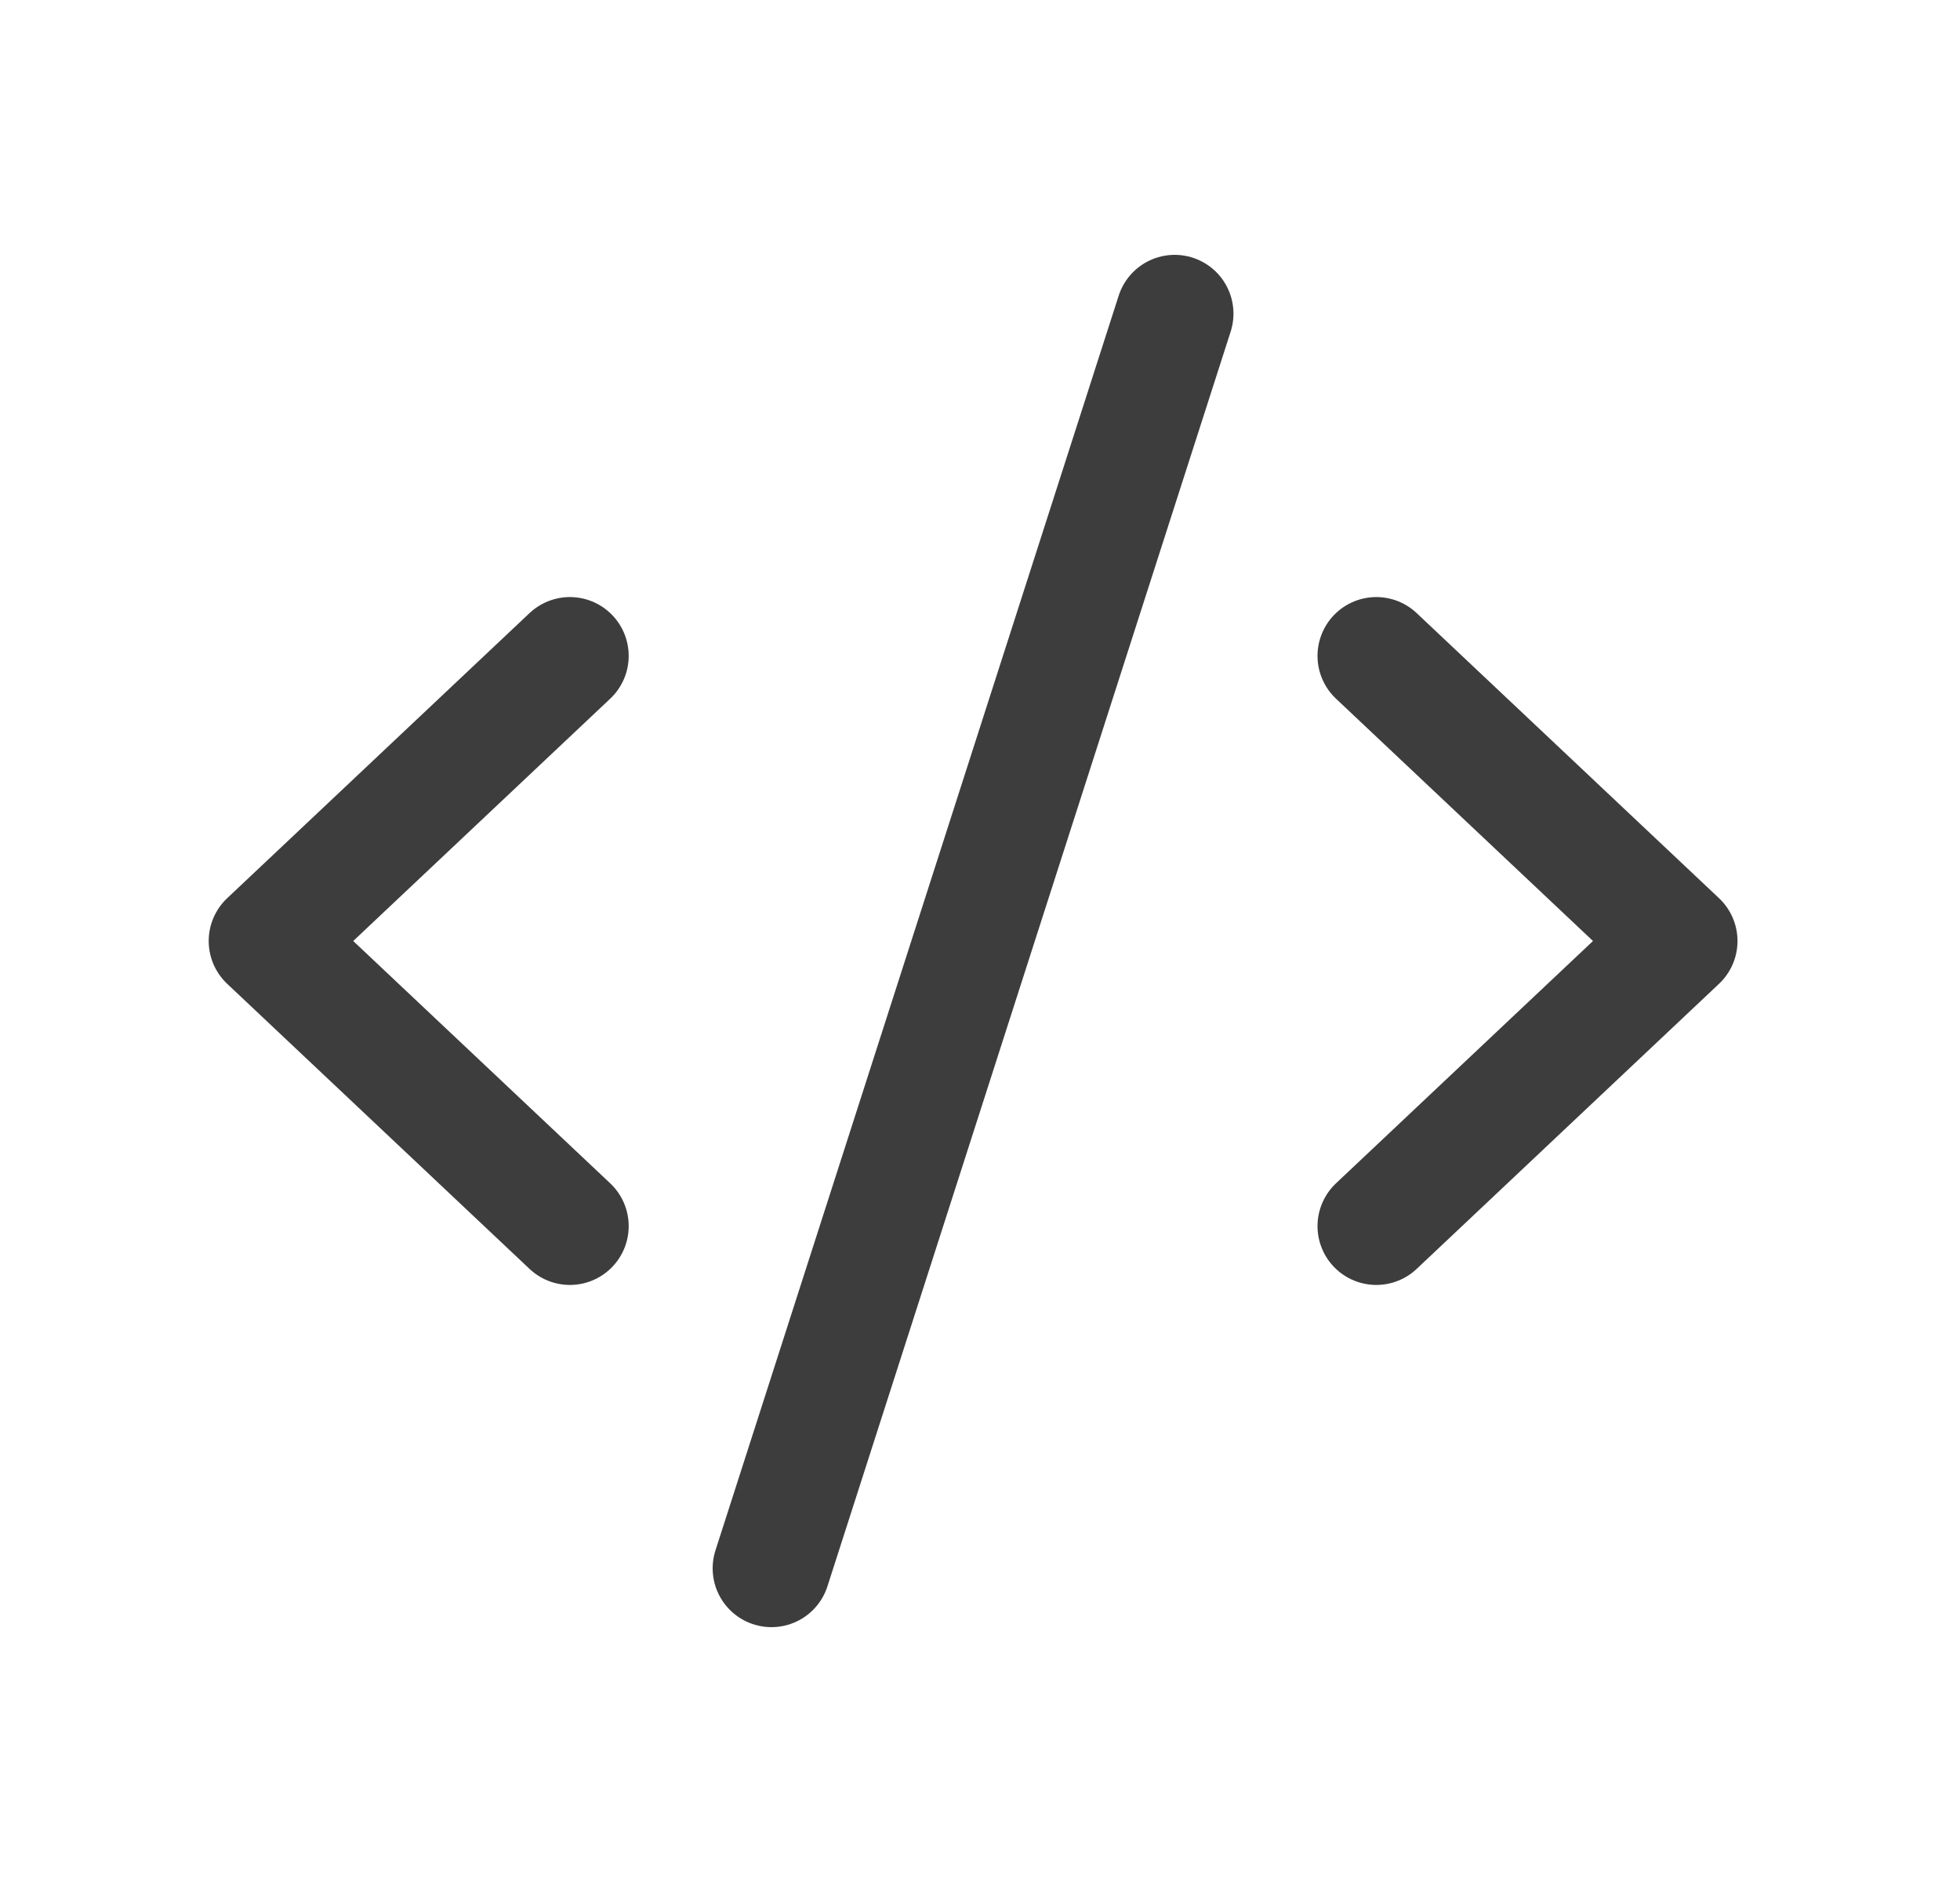 <svg width="25" height="24" viewBox="0 0 25 24" fill="none" xmlns="http://www.w3.org/2000/svg">
<path d="M7.269 8.364L3.412 12L7.269 15.636M17.555 8.364L21.412 12L17.555 15.636M14.983 4L9.84 20" stroke="#3D3D3D" stroke-width="1.5" stroke-linecap="round" stroke-linejoin="round"/>
</svg>
